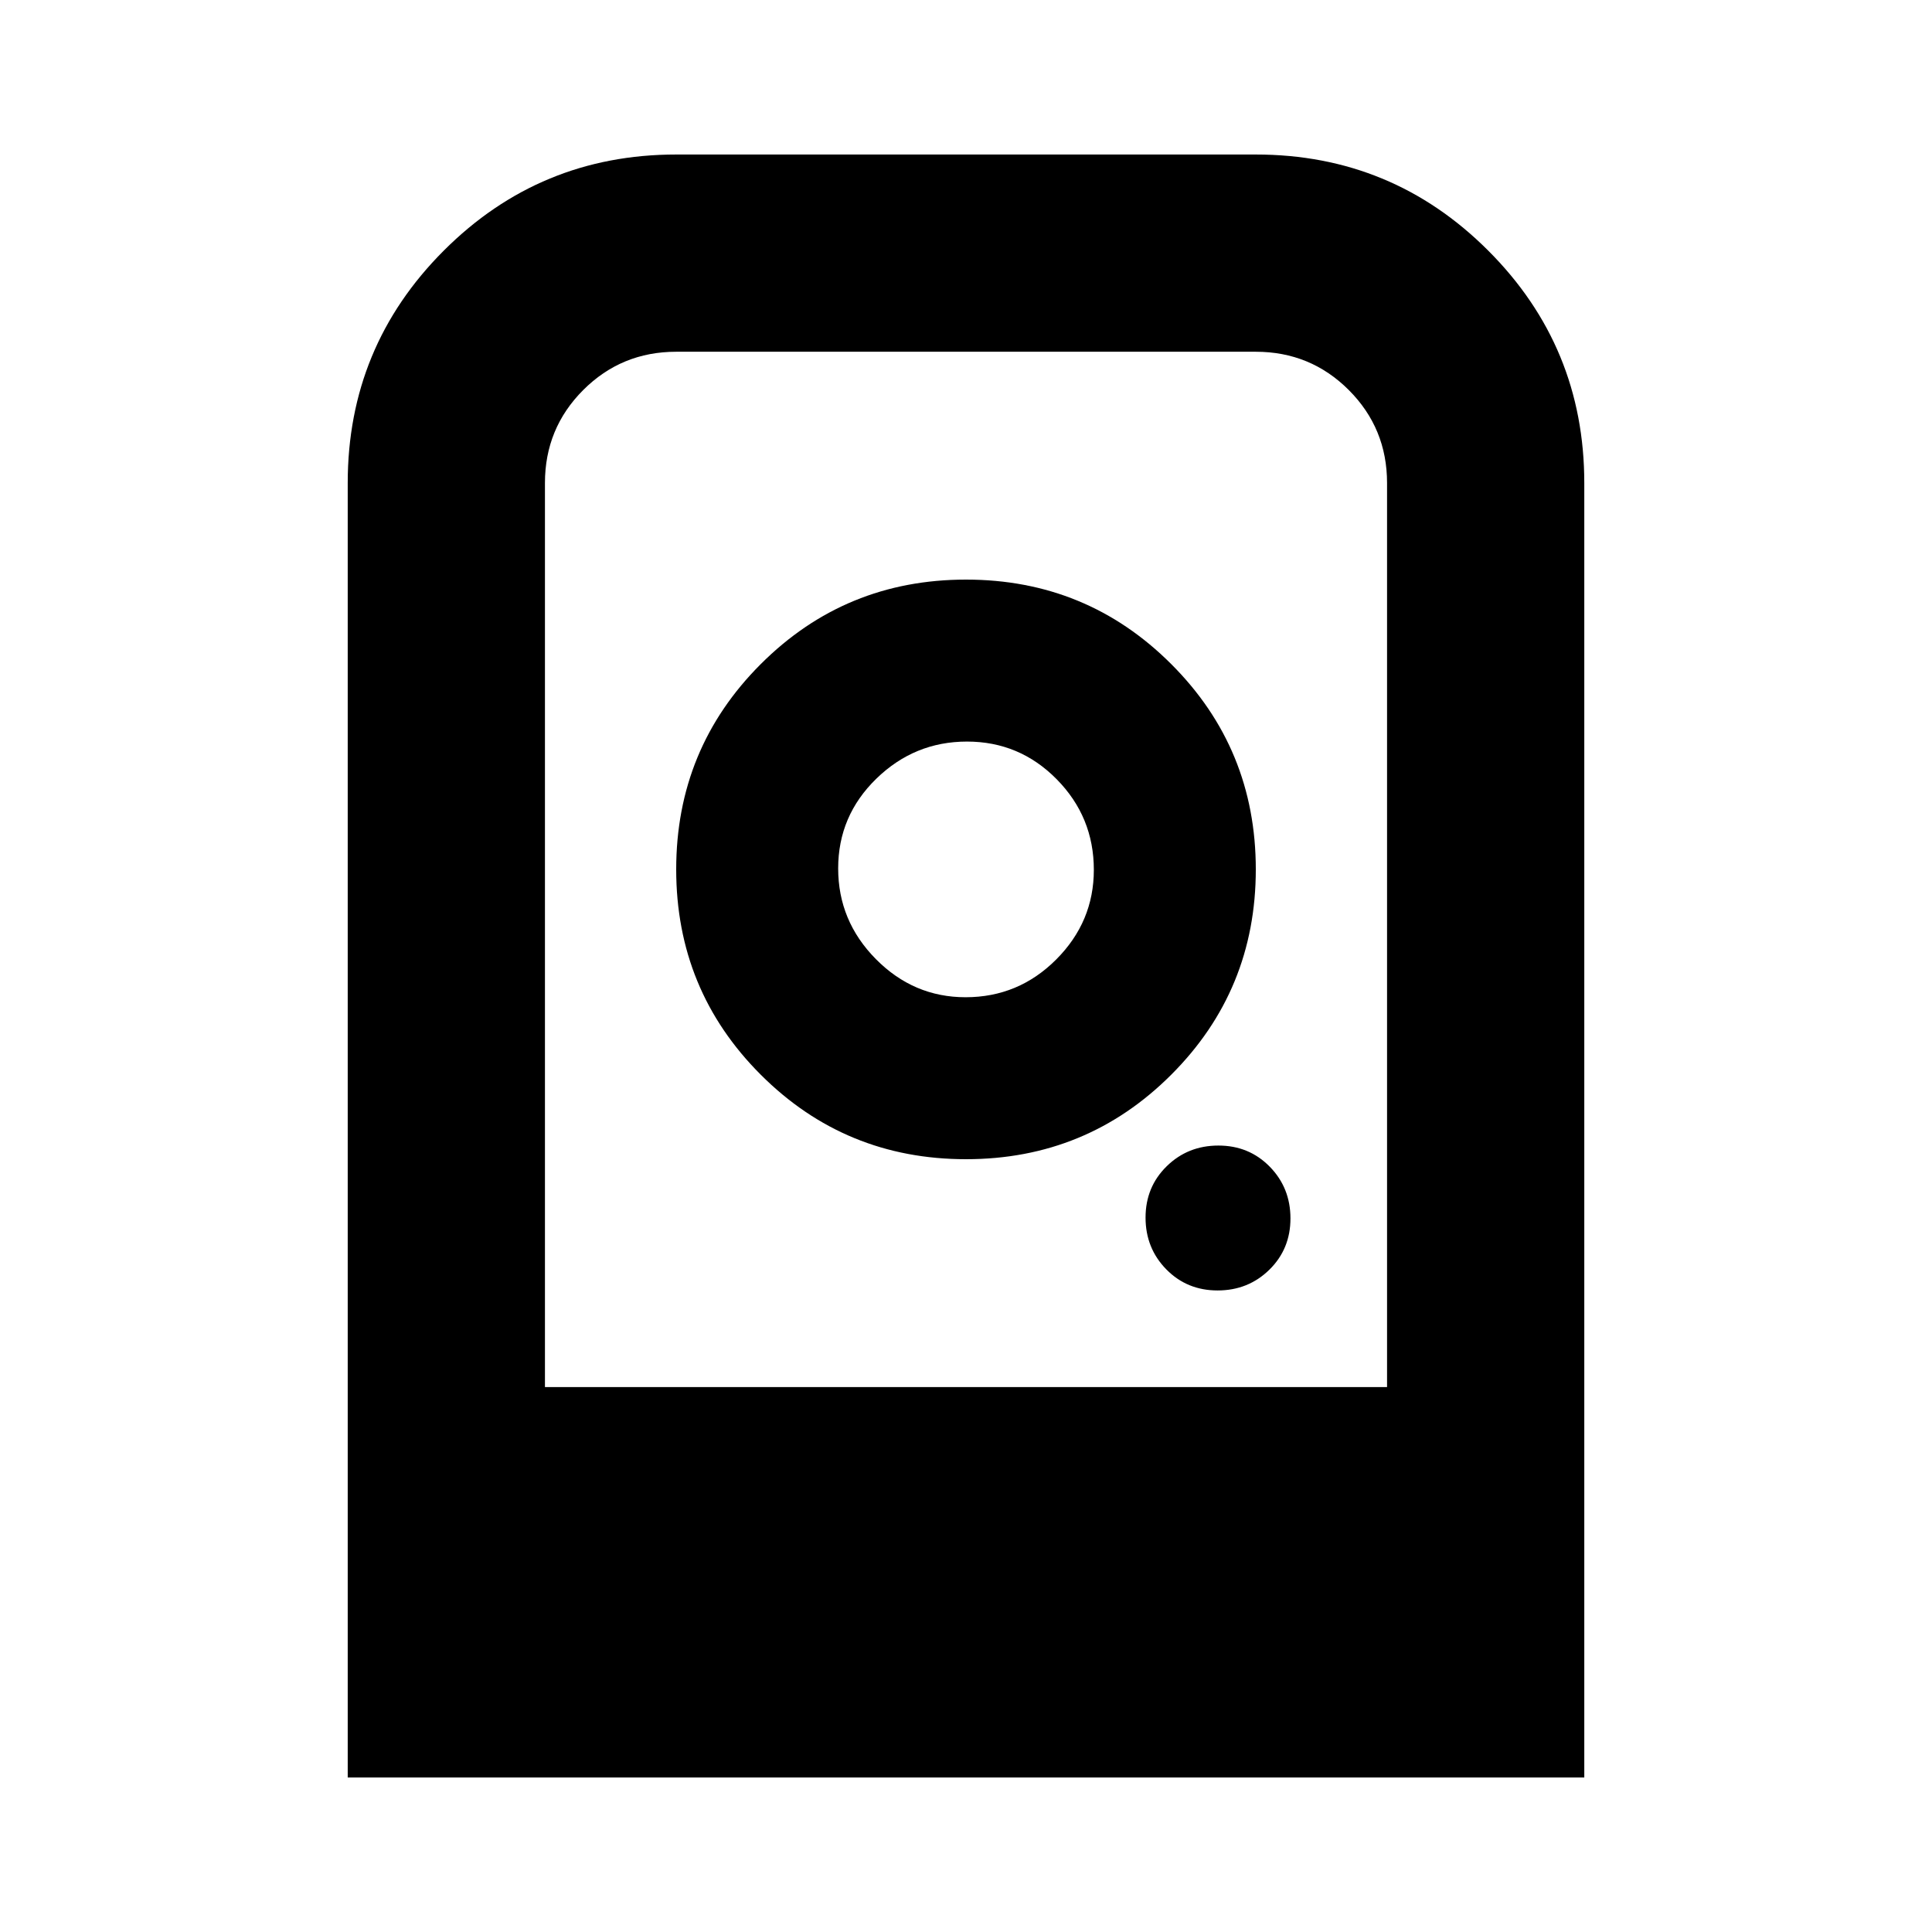 <svg xmlns="http://www.w3.org/2000/svg" height="20" viewBox="0 -960 960 960" width="20"><path d="M480-672q-60 0-102 42t-42 102q0 60 42 102t102 42q60 0 102-42t42-102q0-60-42-102t-102-42Zm-.21 207.52q-25.83 0-44.57-18.95-18.74-18.95-18.74-45.06 0-26.12 18.95-44.57 18.95-18.46 45.07-18.46 26.11 0 44.56 18.72 18.46 18.72 18.46 45.01 0 25.83-18.72 44.57-18.72 18.74-45.01 18.74Zm125.22 145.7q15.21 0 25.71-10.29t10.5-25.5q0-15.21-10.29-25.71t-25.5-10.5q-15.21 0-25.71 10.29t-10.5 25.5q0 15.21 10.29 25.71t25.5 10.5Zm-432.23 242V-720q0-67.74 47.74-115.48 47.74-47.74 115.48-47.74h288q67.74 0 115.48 47.74 47.74 47.74 47.74 115.48v643.22H172.78Zm98-194h418.44V-720q0-27.17-19.02-46.2-19.03-19.02-46.2-19.02H336q-27.17 0-46.2 19.02-19.02 19.03-19.02 46.2v449.22Zm0 0h418.44-418.44Zm0 0h418.44-418.44Z"/></svg>